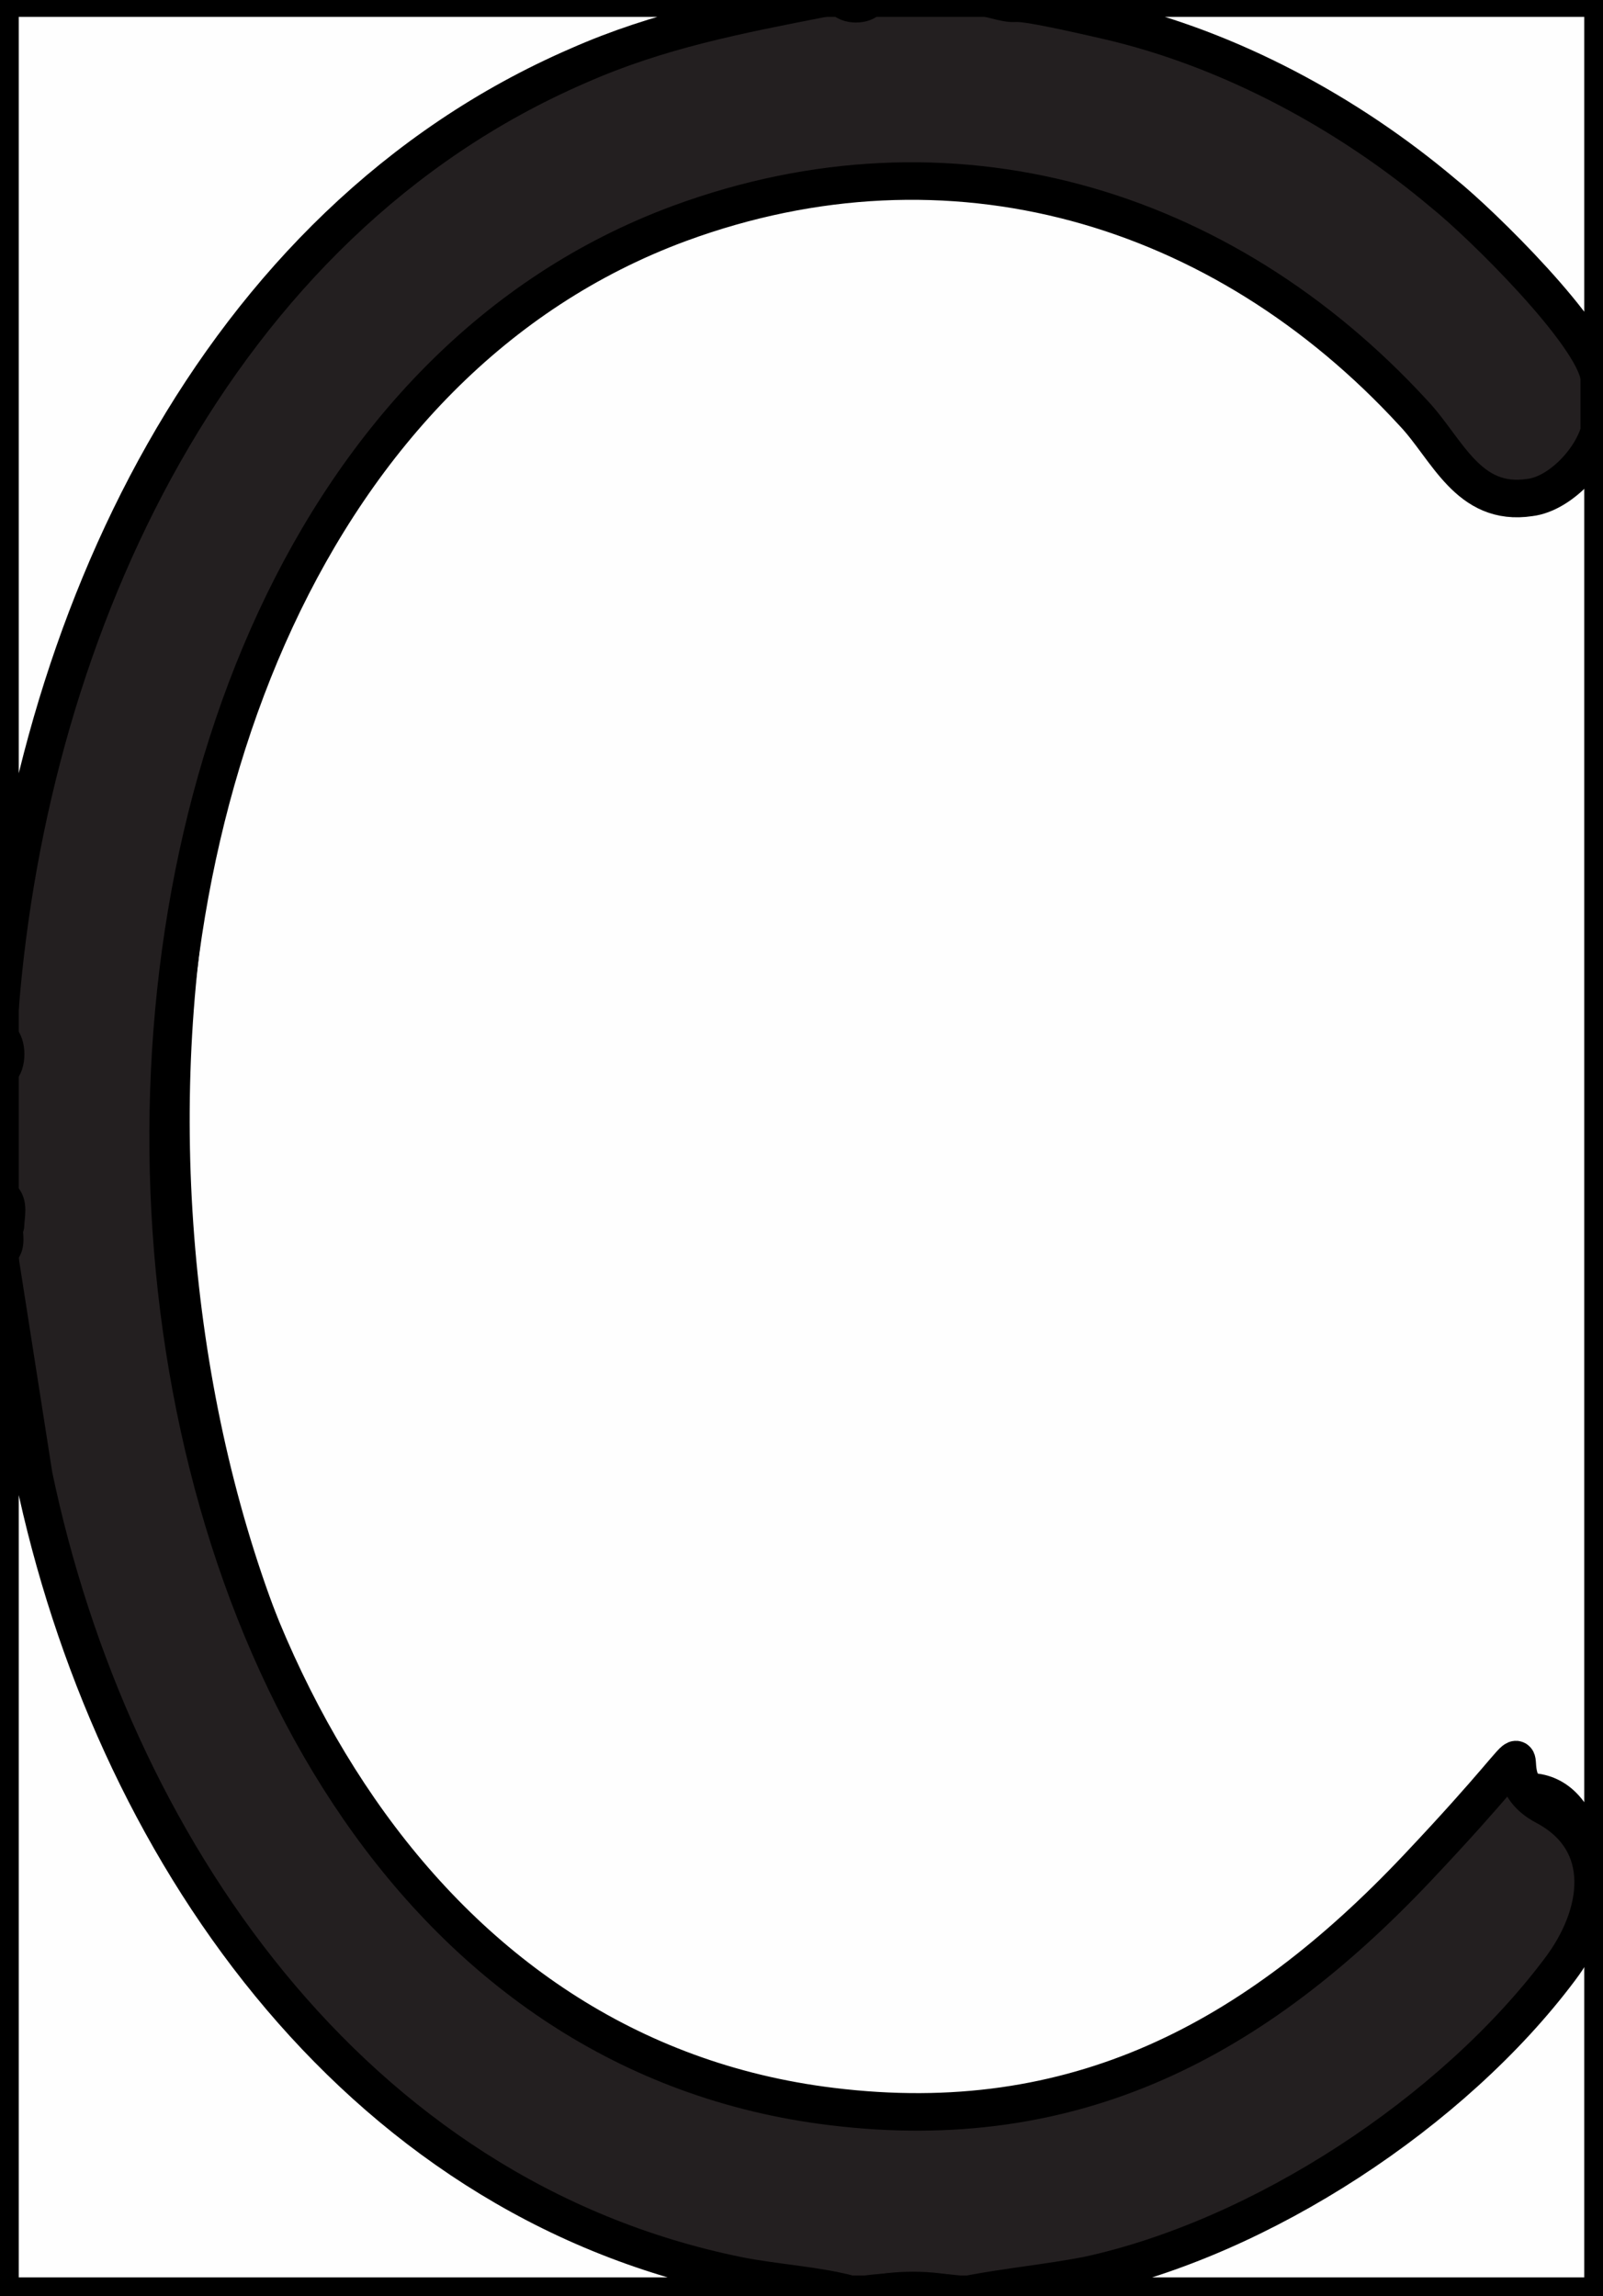 <?xml version="1.0" encoding="UTF-8"?>
<svg id="Layer_2" xmlns="http://www.w3.org/2000/svg" version="1.1" viewBox="0 0 85.4 122.3">
  <rect x="0" y="0" width="85.4" height="122.3" fill="#333333" stroke="none"/>
  <!-- Generator: Adobe Illustrator 29.5.0, SVG Export Plug-In . SVG Version: 2.1.0 Build 137)  -->
  <defs>
    <style>
      .st0 {
        fill: #918f8f;
      }

      .st0, .st1, .st2, .st3, .st4, .st5, .st6 {
        stroke: #000;
        stroke-miterlimit: 10;
        stroke-width: 2px;
      }

      .st1 {
        fill: #575455;
      }

      .st2 {
        fill: #fefefe;
      }

      .st3 {
        fill: #555253;
      }

      .st4 {
        fill: #908e8f;
      }

      .st5 {
        fill: #716f70;
      }

      .st6 {
        fill: #231f20;
      }
    </style>
  </defs>
  <path class="st2" d="M85.2,22.5c0-.2.1-.2.2,0v99.8h-33.8l.4-.4c6.1-1,11.5-2.3,17-5.4s16-10.8,15.6-16.5-4.2-5.3-6.4-2.9c-13.3,17.9-38,21.9-54.5,5.4S3.8,47,18.1,25.9s44.8-22.1,60.2-.9c2.4,2.4,5.6.4,6.4-2.4h.5Z"/>
  <path class="st6" d="M44.9-.1c.5.2,1,.2,1.4,0h6.7c10,.2,18.6,5,25.9,11.5s6.5,6.3,6.4,8.4,0,.2,0,.3c.2.7.2,1.7,0,2.4-.2,1.7-2.1,3.8-3.8,4-3.3.5-4.4-2.6-6.2-4.5-10.2-11.1-24.7-15.4-39.1-10.1C-3.3,26.5.8,106.9,44.3,112.2c13,1.6,22.6-3.6,31.2-12.7s3.2-5.2,6.8-3.3,3,5.8.8,8.7c-5.7,7.6-15.9,14.3-25.2,16.3-2.1.4-4.2.6-6.3,1h-.5c-1.7-.2-3.4-.2-5,0h-.7C17.1,121.3.7,92.4,0,67.1v-.5c0-.5.2-1,.2-1.4,0-.5-.1-.9-.2-1.4v-6.7c.2-.5.2-1.1,0-1.7,0-.6,0-1.1,0-1.7C.5,28.8,17.2,1.4,43.9-.1h1Z"/>
  <path class="st2" d="M45.4,122.3H0v-55.2l1.8,11.5c4.1,19.6,16.9,38.4,37.5,42.6,2,.4,4.1.5,6,1Z"/>
  <path class="st2" d="M43.9-.1c-4.6.9-8.8,1.7-13.1,3.6C11.4,11.9,1.6,33.4,0,53.7V-.1h43.9Z"/>
  <path class="st2" d="M53-.1h32.4v20.2c0,.2-.1.2-.2,0-.3-2.3-6.3-8.2-8.3-9.8-5.1-4.3-11.4-7.7-17.9-9.2s-4-.6-6-1.1Z"/>
  <path class="st4" d="M51.1,122.3h-5c1.5-.4,3.6-.4,5,0Z"/>
  <path class="st5" d="M85.4,22.5h-.2c0-.6,0-1.8,0-2.4h.2v2.4Z"/>
  <path class="st1" d="M0,57v-1.7c.4.3.4,1.4,0,1.7Z"/>
  <path class="st1" d="M46.3-.1c-.2.4-1.2.4-1.4,0h1.4Z"/>
  <path class="st3" d="M.3,65.2c0,.2-.1.2-.2,0v-1.4c.4.3.2,1,.2,1.4Z"/>
  <path class="st0" d="M0,66.6v-1.4h.2c0,.5.2,1.2-.2,1.4Z"/>
</svg>